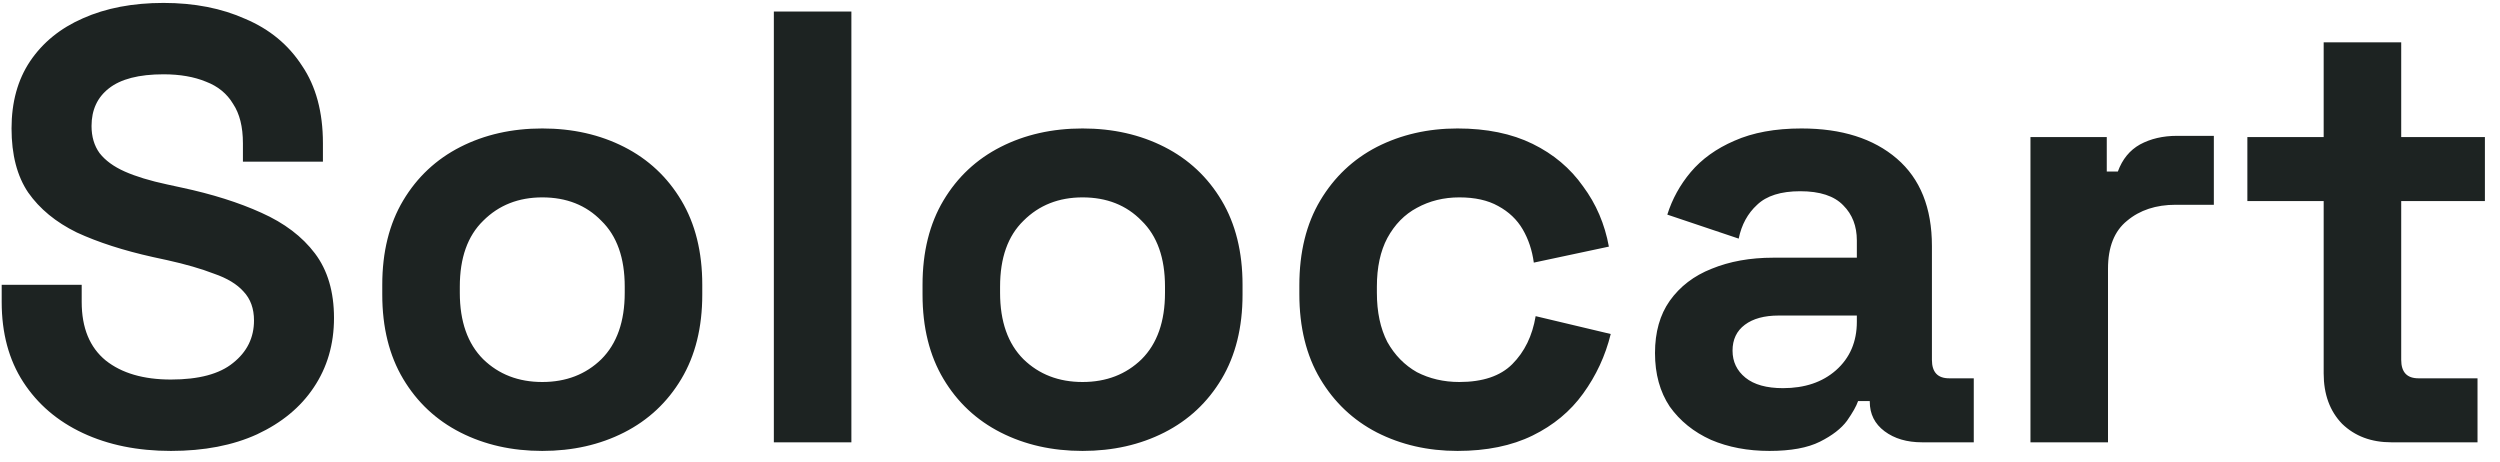 <svg width="130" height="24" viewBox="0 0 130 24" fill="none" xmlns="http://www.w3.org/2000/svg">
<path d="M8.888 23.448C7.16 23.448 5.635 23.139 4.312 22.52C2.989 21.901 1.955 21.016 1.208 19.864C0.461 18.712 0.088 17.325 0.088 15.704V14.808H4.248V15.704C4.248 17.048 4.664 18.061 5.496 18.744C6.328 19.405 7.459 19.736 8.888 19.736C10.339 19.736 11.416 19.448 12.12 18.872C12.845 18.296 13.208 17.56 13.208 16.664C13.208 16.045 13.027 15.544 12.664 15.16C12.323 14.776 11.811 14.467 11.128 14.232C10.467 13.976 9.656 13.741 8.696 13.528L7.96 13.368C6.424 13.027 5.101 12.6 3.992 12.088C2.904 11.555 2.061 10.861 1.464 10.008C0.888 9.155 0.6 8.045 0.6 6.68C0.6 5.315 0.92 4.152 1.56 3.192C2.221 2.211 3.139 1.464 4.312 0.952C5.507 0.419 6.904 0.152 8.504 0.152C10.104 0.152 11.523 0.429 12.76 0.984C14.019 1.517 15 2.328 15.704 3.416C16.429 4.483 16.792 5.827 16.792 7.448V8.408H12.632V7.448C12.632 6.595 12.461 5.912 12.12 5.4C11.8 4.867 11.331 4.483 10.712 4.248C10.093 3.992 9.357 3.864 8.504 3.864C7.224 3.864 6.275 4.109 5.656 4.6C5.059 5.069 4.76 5.72 4.76 6.552C4.76 7.107 4.899 7.576 5.176 7.96C5.475 8.344 5.912 8.664 6.488 8.92C7.064 9.176 7.8 9.4 8.696 9.592L9.432 9.752C11.032 10.093 12.419 10.531 13.592 11.064C14.787 11.597 15.715 12.301 16.376 13.176C17.037 14.051 17.368 15.171 17.368 16.536C17.368 17.901 17.016 19.107 16.312 20.152C15.629 21.176 14.648 21.987 13.368 22.584C12.109 23.16 10.616 23.448 8.888 23.448ZM28.198 23.448C26.62 23.448 25.201 23.128 23.942 22.488C22.684 21.848 21.692 20.92 20.966 19.704C20.241 18.488 19.878 17.027 19.878 15.32V14.808C19.878 13.101 20.241 11.64 20.966 10.424C21.692 9.208 22.684 8.28 23.942 7.64C25.201 7 26.62 6.68 28.198 6.68C29.777 6.68 31.196 7 32.454 7.64C33.713 8.28 34.705 9.208 35.43 10.424C36.156 11.64 36.518 13.101 36.518 14.808V15.32C36.518 17.027 36.156 18.488 35.43 19.704C34.705 20.92 33.713 21.848 32.454 22.488C31.196 23.128 29.777 23.448 28.198 23.448ZM28.198 19.864C29.436 19.864 30.46 19.469 31.27 18.68C32.081 17.869 32.486 16.717 32.486 15.224V14.904C32.486 13.411 32.081 12.269 31.27 11.48C30.481 10.669 29.457 10.264 28.198 10.264C26.961 10.264 25.937 10.669 25.126 11.48C24.316 12.269 23.91 13.411 23.91 14.904V15.224C23.91 16.717 24.316 17.869 25.126 18.68C25.937 19.469 26.961 19.864 28.198 19.864ZM40.24 23V0.6H44.272V23H40.24ZM56.292 23.448C54.713 23.448 53.295 23.128 52.036 22.488C50.777 21.848 49.785 20.92 49.06 19.704C48.335 18.488 47.972 17.027 47.972 15.32V14.808C47.972 13.101 48.335 11.64 49.06 10.424C49.785 9.208 50.777 8.28 52.036 7.64C53.295 7 54.713 6.68 56.292 6.68C57.871 6.68 59.289 7 60.548 7.64C61.807 8.28 62.799 9.208 63.524 10.424C64.249 11.64 64.612 13.101 64.612 14.808V15.32C64.612 17.027 64.249 18.488 63.524 19.704C62.799 20.92 61.807 21.848 60.548 22.488C59.289 23.128 57.871 23.448 56.292 23.448ZM56.292 19.864C57.529 19.864 58.553 19.469 59.364 18.68C60.175 17.869 60.58 16.717 60.58 15.224V14.904C60.58 13.411 60.175 12.269 59.364 11.48C58.575 10.669 57.551 10.264 56.292 10.264C55.055 10.264 54.031 10.669 53.22 11.48C52.409 12.269 52.004 13.411 52.004 14.904V15.224C52.004 16.717 52.409 17.869 53.22 18.68C54.031 19.469 55.055 19.864 56.292 19.864ZM75.79 23.448C74.254 23.448 72.856 23.128 71.598 22.488C70.36 21.848 69.379 20.92 68.654 19.704C67.928 18.488 67.566 17.016 67.566 15.288V14.84C67.566 13.112 67.928 11.64 68.654 10.424C69.379 9.208 70.36 8.28 71.598 7.64C72.856 7 74.254 6.68 75.79 6.68C77.304 6.68 78.606 6.947 79.694 7.48C80.782 8.013 81.656 8.749 82.318 9.688C83 10.605 83.448 11.651 83.662 12.824L79.758 13.656C79.672 13.016 79.48 12.44 79.182 11.928C78.883 11.416 78.456 11.011 77.902 10.712C77.368 10.413 76.696 10.264 75.886 10.264C75.075 10.264 74.339 10.445 73.678 10.808C73.038 11.149 72.526 11.672 72.142 12.376C71.779 13.059 71.598 13.901 71.598 14.904V15.224C71.598 16.227 71.779 17.08 72.142 17.784C72.526 18.467 73.038 18.989 73.678 19.352C74.339 19.693 75.075 19.864 75.886 19.864C77.102 19.864 78.019 19.555 78.638 18.936C79.278 18.296 79.683 17.464 79.854 16.44L83.758 17.368C83.48 18.499 83 19.533 82.318 20.472C81.656 21.389 80.782 22.115 79.694 22.648C78.606 23.181 77.304 23.448 75.79 23.448ZM92.012 23.448C90.881 23.448 89.868 23.256 88.972 22.872C88.076 22.467 87.361 21.891 86.828 21.144C86.316 20.376 86.06 19.448 86.06 18.36C86.06 17.272 86.316 16.365 86.828 15.64C87.361 14.893 88.086 14.339 89.004 13.976C89.942 13.592 91.009 13.4 92.204 13.4H96.556V12.504C96.556 11.757 96.321 11.149 95.852 10.68C95.382 10.189 94.636 9.944 93.612 9.944C92.609 9.944 91.862 10.179 91.372 10.648C90.881 11.096 90.561 11.683 90.412 12.408L86.7 11.16C86.956 10.349 87.361 9.613 87.916 8.952C88.492 8.269 89.249 7.725 90.188 7.32C91.148 6.893 92.31 6.68 93.676 6.68C95.766 6.68 97.42 7.203 98.636 8.248C99.852 9.293 100.46 10.808 100.46 12.792V18.712C100.46 19.352 100.758 19.672 101.356 19.672H102.636V23H99.948C99.158 23 98.508 22.808 97.996 22.424C97.484 22.04 97.228 21.528 97.228 20.888V20.856H96.62C96.534 21.112 96.342 21.453 96.044 21.88C95.745 22.285 95.276 22.648 94.636 22.968C93.996 23.288 93.121 23.448 92.012 23.448ZM92.716 20.184C93.846 20.184 94.764 19.875 95.468 19.256C96.193 18.616 96.556 17.773 96.556 16.728V16.408H92.492C91.745 16.408 91.158 16.568 90.732 16.888C90.305 17.208 90.092 17.656 90.092 18.232C90.092 18.808 90.316 19.277 90.764 19.64C91.212 20.003 91.862 20.184 92.716 20.184ZM105.584 23V7.128H109.552V8.92H110.128C110.362 8.28 110.746 7.811 111.28 7.512C111.834 7.213 112.474 7.064 113.2 7.064H115.12V10.648H113.136C112.112 10.648 111.269 10.925 110.608 11.48C109.946 12.013 109.616 12.845 109.616 13.976V23H105.584ZM124.351 23C123.306 23 122.453 22.68 121.791 22.04C121.151 21.379 120.831 20.504 120.831 19.416V10.456H116.863V7.128H120.831V2.2H124.863V7.128H129.215V10.456H124.863V18.712C124.863 19.352 125.162 19.672 125.759 19.672H128.831V23H124.351Z" fill="#1D2322"/>
</svg>

